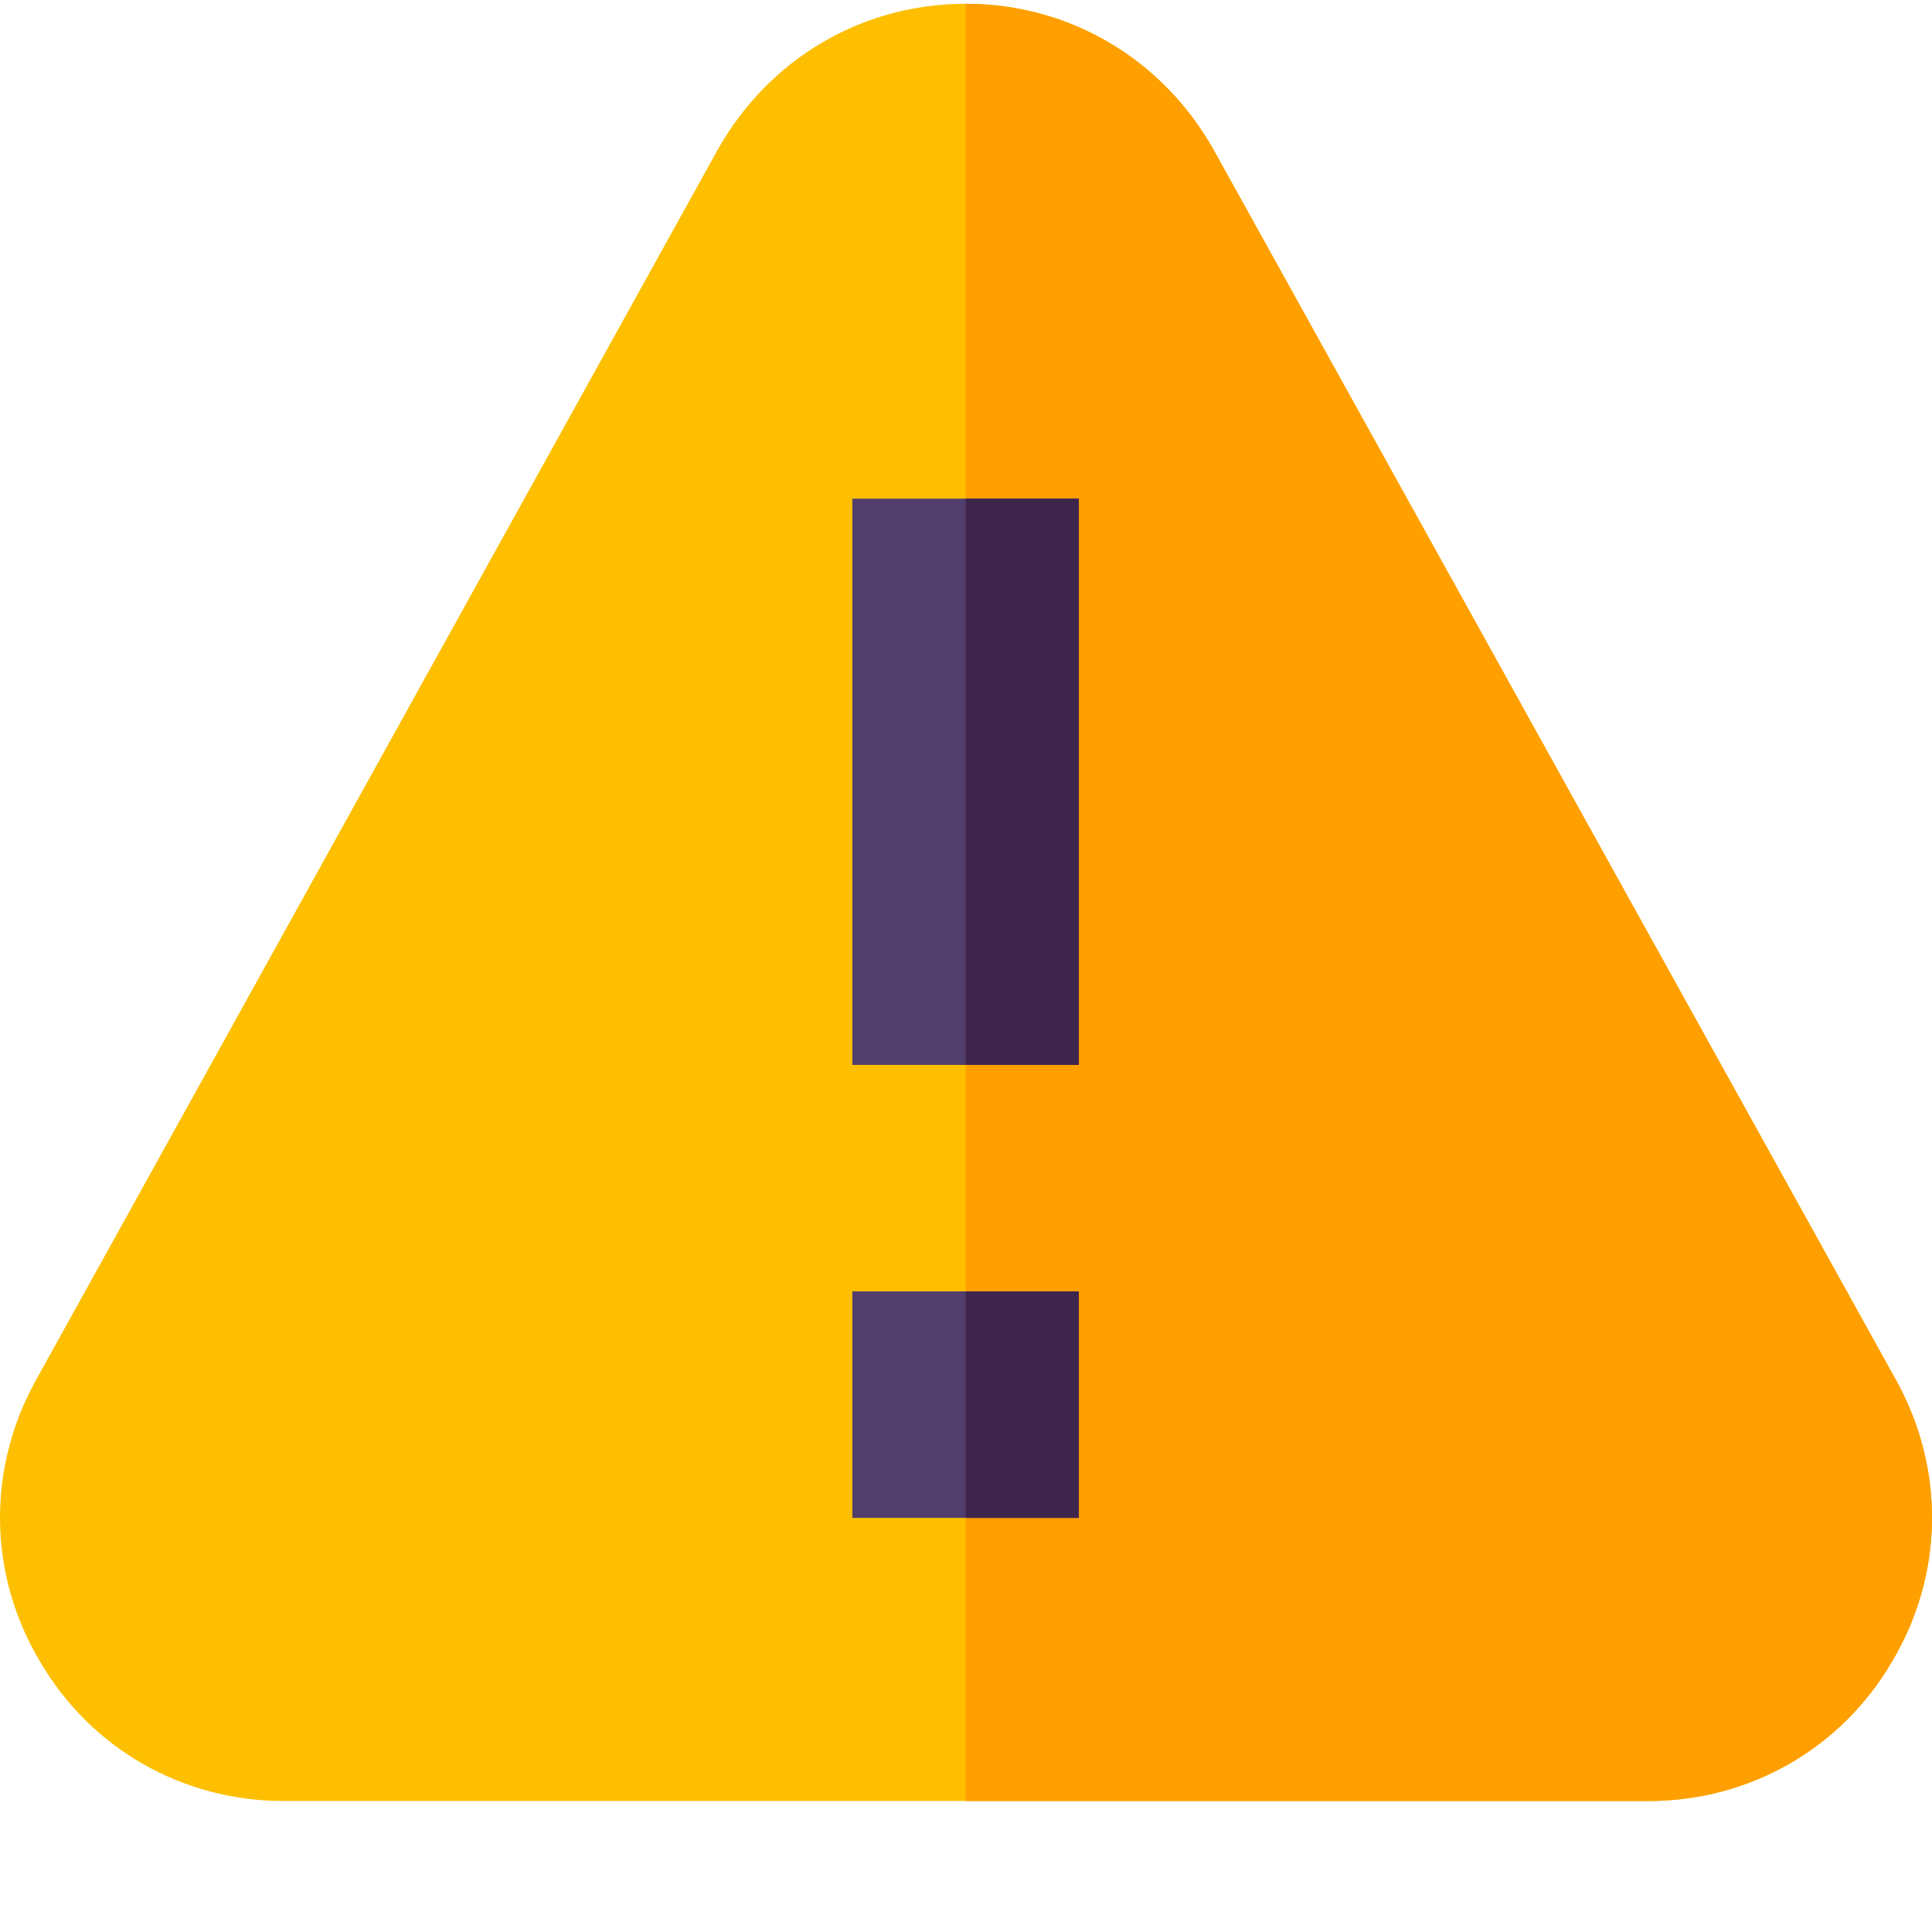 <?xml version="1.0"?>
<svg xmlns="http://www.w3.org/2000/svg" xmlns:xlink="http://www.w3.org/1999/xlink" xmlns:svgjs="http://svgjs.com/svgjs" version="1.1" width="512" height="512" x="0" y="0" viewBox="0 0 512 511" style="enable-background:new 0 0 512 512" xml:space="preserve" class=""><g><path xmlns="http://www.w3.org/2000/svg" d="m502.578 365.441-180.953-326.227c-13.504-24.012-38.117-38.715-65.727-38.715-27.609 0-52.219 14.707-65.723 38.715l-180.754 326.227c-12.902 23.41-12.602 51.32 1.203 74.43 13.504 23.109 37.812 36.914 64.523 36.914h361.703c26.711 0 51.02-13.805 64.523-36.914 13.805-23.109 14.105-51.02 1.203-74.43zm0 0" fill="#fdbf00" data-original="#fdbf00" style=""/><path xmlns="http://www.w3.org/2000/svg" d="m501.375 439.871c-13.504 23.109-37.812 36.914-64.523 36.914h-180.953v-476.285c27.609 0 52.223 14.707 65.727 38.715l180.953 326.227c12.902 23.41 12.602 51.32-1.203 74.43zm0 0" fill="#ff9f00" data-original="#ff9f00" style="" class=""/><path xmlns="http://www.w3.org/2000/svg" d="m225.887 341.734h60.023v60.023h-60.023zm0 0" fill="#523e6d" data-original="#523e6d" style=""/><path xmlns="http://www.w3.org/2000/svg" d="m255.898 341.734h30.012v60.023h-30.012zm0 0" fill="#3e254c" data-original="#3e254c" style=""/><path xmlns="http://www.w3.org/2000/svg" d="m225.887 131.652h60.023v150.059h-60.023zm0 0" fill="#523e6d" data-original="#523e6d" style=""/><path xmlns="http://www.w3.org/2000/svg" d="m255.898 131.652h30.012v150.059h-30.012zm0 0" fill="#3e254c" data-original="#3e254c" style=""/></g></svg>
